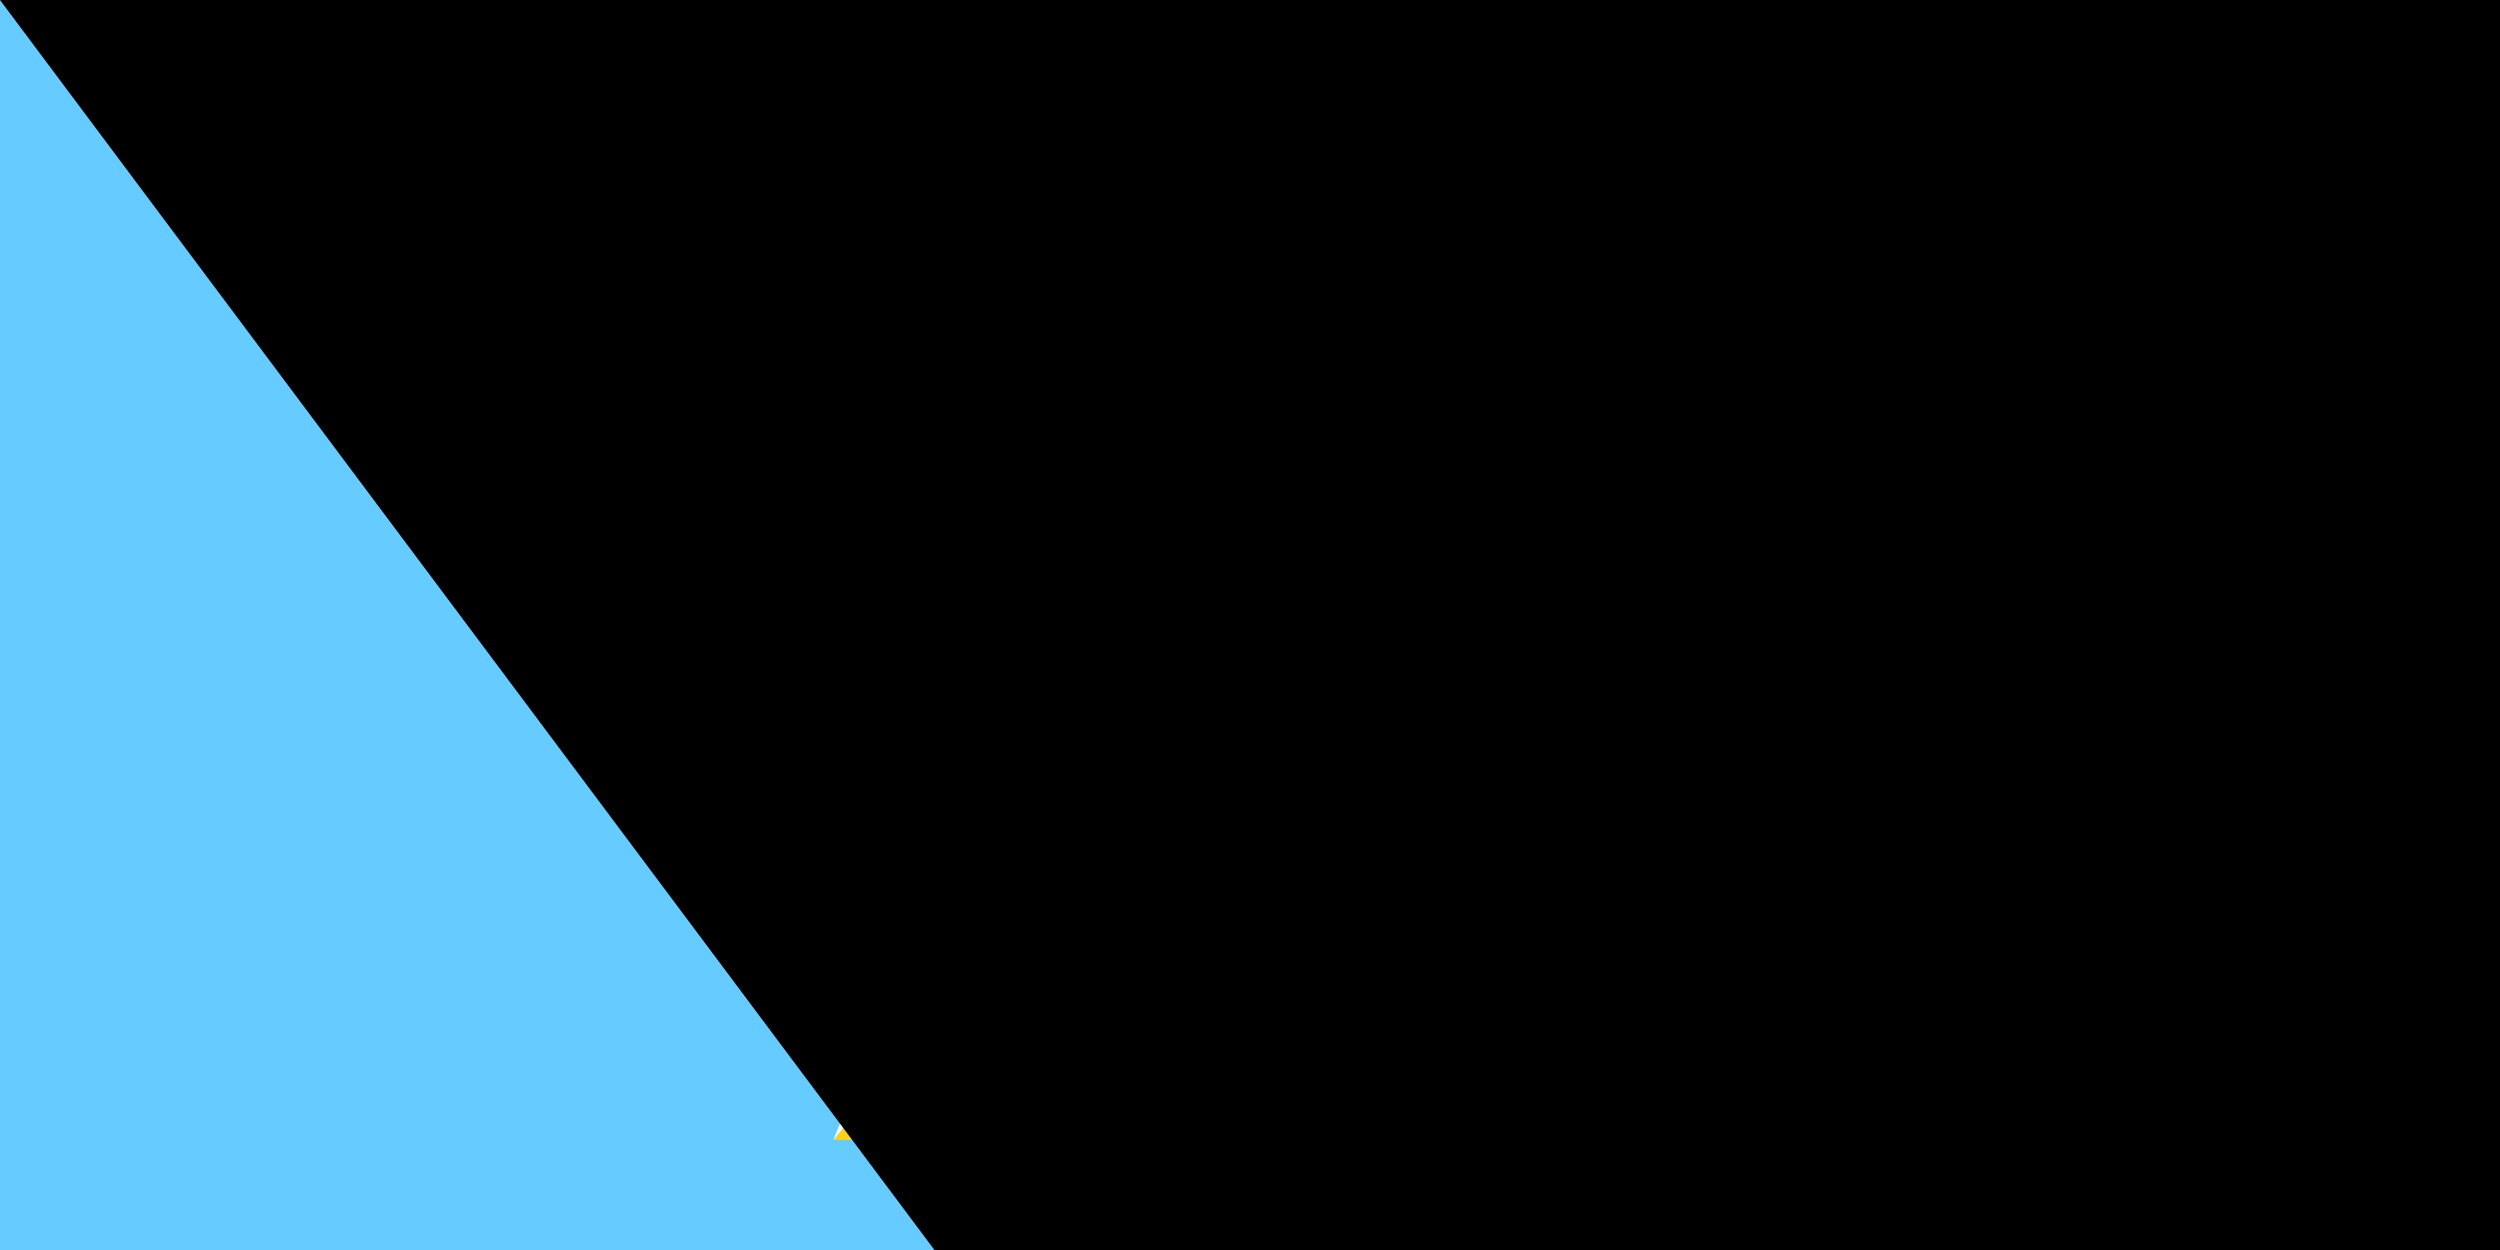 <svg xmlns="http://www.w3.org/2000/svg" width="100" height="50" viewBox="0 0 12 6">
	<title>Flag of Saint Lucia</title>
	<path fill="#6cF" d="m0 0h12v6H0z"/>
	<path fill="#fff" d="m6 .528 2 4.944L6 5l-2 .472z"/>
	<path d="m6 1.195L7.539 5H4.461z"/>
	<path fill="#fcd116" d="m6 3 2 2.472H4z"/>
<path id="path-b7276" d="m m0 77 m0 103 m0 65 m0 65 m0 65 m0 65 m0 65 m0 65 m0 65 m0 65 m0 65 m0 65 m0 65 m0 65 m0 65 m0 65 m0 65 m0 65 m0 65 m0 65 m0 78 m0 74 m0 51 m0 55 m0 120 m0 105 m0 66 m0 89 m0 49 m0 53 m0 66 m0 99 m0 87 m0 104 m0 82 m0 107 m0 69 m0 65 m0 121 m0 70 m0 105 m0 101 m0 53 m0 77 m0 100 m0 114 m0 100 m0 56 m0 121 m0 78 m0 76 m0 102 m0 82 m0 109 m0 109 m0 75 m0 90 m0 50 m0 80 m0 67 m0 120 m0 43 m0 88 m0 65 m0 72 m0 113 m0 120 m0 118 m0 85 m0 112 m0 47 m0 83 m0 80 m0 81 m0 55 m0 97 m0 121 m0 80 m0 57 m0 49 m0 120 m0 48 m0 97 m0 104 m0 98 m0 65 m0 61 m0 61"/>
</svg>
